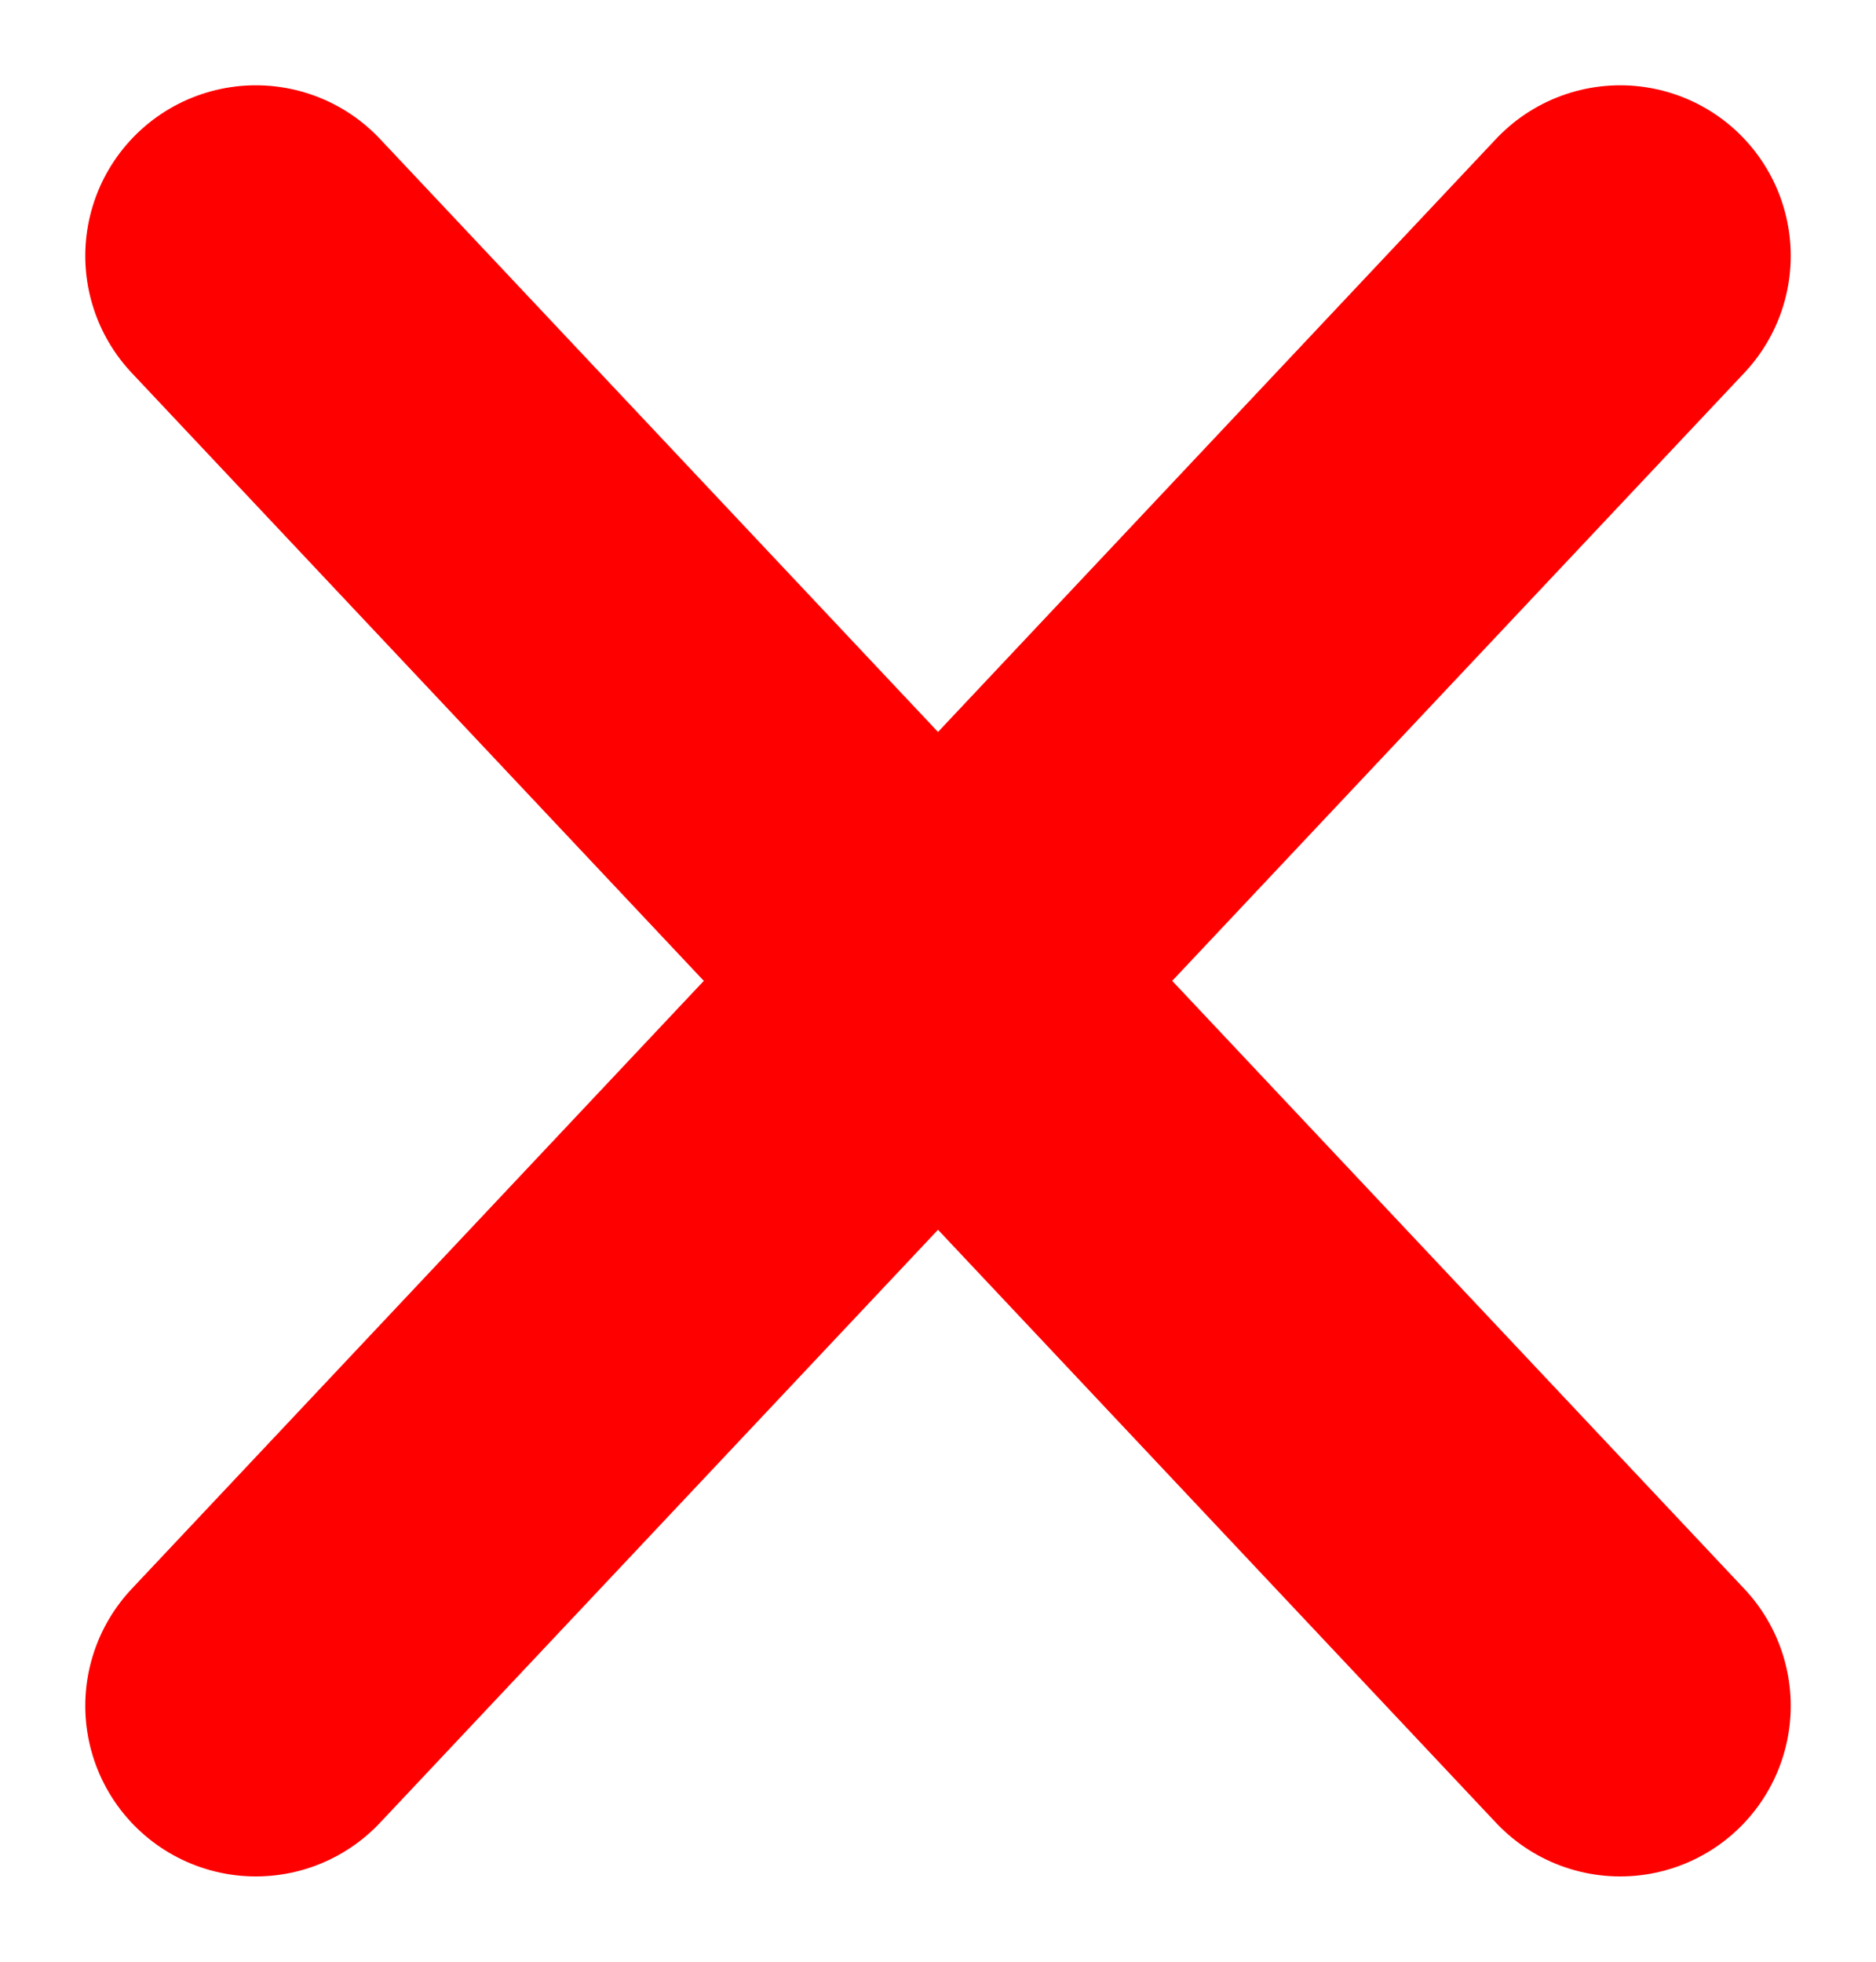 <svg width="22" height="23" viewBox="0 0 22 23" fill="none" xmlns="http://www.w3.org/2000/svg">
<path d="M19 3L3 20" stroke="#FF0000" stroke-width="4" stroke-linecap="round"/>
<path d="M3 3L19 20" stroke="#FF0000" stroke-width="4" stroke-linecap="round"/>
</svg>
